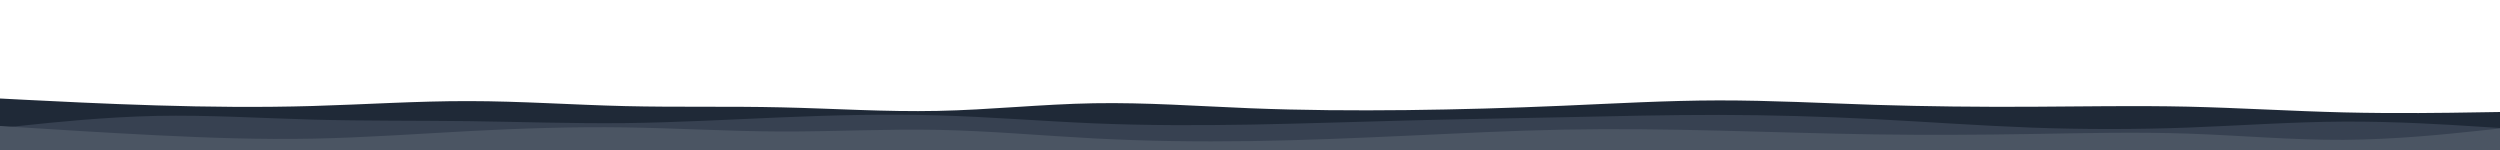 <svg id="visual" viewBox="0 0 5000 300" width="5000" height="300" xmlns="http://www.w3.org/2000/svg" xmlns:xlink="http://www.w3.org/1999/xlink" version="1.1"><path d="M0 197L52.2 199.7C104.3 202.3 208.7 207.7 312.8 210.8C417 214 521 215 625.2 212C729.3 209 833.7 202 937.8 202.2C1042 202.3 1146 209.7 1250.2 212.2C1354.3 214.7 1458.7 212.3 1562.8 214.7C1667 217 1771 224 1875.2 221.8C1979.3 219.7 2083.7 208.3 2187.8 206.5C2292 204.7 2396 212.3 2500.2 216.5C2604.3 220.7 2708.7 221.3 2812.8 220.2C2917 219 3021 216 3125.2 211.5C3229.3 207 3333.7 201 3437.8 200.8C3542 200.7 3646 206.3 3750.2 209.7C3854.3 213 3958.7 214 4062.8 213.5C4167 213 4271 211 4375.2 213.3C4479.3 215.7 4583.7 222.3 4687.8 224.8C4792 227.3 4896 225.7 4948 224.8L5000 224L5000 301L4948 301C4896 301 4792 301 4687.8 301C4583.7 301 4479.3 301 4375.2 301C4271 301 4167 301 4062.8 301C3958.7 301 3854.3 301 3750.2 301C3646 301 3542 301 3437.8 301C3333.7 301 3229.3 301 3125.2 301C3021 301 2917 301 2812.8 301C2708.7 301 2604.3 301 2500.2 301C2396 301 2292 301 2187.8 301C2083.7 301 1979.3 301 1875.2 301C1771 301 1667 301 1562.8 301C1458.7 301 1354.3 301 1250.2 301C1146 301 1042 301 937.8 301C833.7 301 729.3 301 625.2 301C521 301 417 301 312.8 301C208.7 301 104.3 301 52.2 301L0 301Z" fill="#1f2937"></path><path d="M0 256L52.2 250.5C104.3 245 208.7 234 312.8 231.8C417 229.7 521 236.3 625.2 239.2C729.3 242 833.7 241 937.8 242.3C1042 243.7 1146 247.3 1250.2 246.2C1354.3 245 1458.7 239 1562.8 234.7C1667 230.3 1771 227.7 1875.2 230.7C1979.3 233.7 2083.7 242.3 2187.8 246.7C2292 251 2396 251 2500.2 249.2C2604.3 247.3 2708.7 243.7 2812.8 241C2917 238.3 3021 236.7 3125.2 234.5C3229.3 232.3 3333.7 229.7 3437.8 229.8C3542 230 3646 233 3750.2 238.3C3854.3 243.7 3958.7 251.3 4062.8 255.2C4167 259 4271 259 4375.2 255.2C4479.3 251.3 4583.7 243.7 4687.8 243.2C4792 242.7 4896 249.3 4948 252.7L5000 256L5000 301L4948 301C4896 301 4792 301 4687.8 301C4583.7 301 4479.3 301 4375.2 301C4271 301 4167 301 4062.8 301C3958.7 301 3854.3 301 3750.2 301C3646 301 3542 301 3437.8 301C3333.7 301 3229.3 301 3125.2 301C3021 301 2917 301 2812.8 301C2708.7 301 2604.3 301 2500.2 301C2396 301 2292 301 2187.8 301C2083.7 301 1979.3 301 1875.2 301C1771 301 1667 301 1562.8 301C1458.7 301 1354.3 301 1250.2 301C1146 301 1042 301 937.8 301C833.7 301 729.3 301 625.2 301C521 301 417 301 312.8 301C208.7 301 104.3 301 52.2 301L0 301Z" fill="#374151"></path><path d="M0 252L52.2 255.3C104.3 258.7 208.7 265.3 312.8 270.5C417 275.7 521 279.3 625.2 277.3C729.3 275.3 833.7 267.7 937.8 262.2C1042 256.7 1146 253.3 1250.2 254.8C1354.3 256.3 1458.7 262.7 1562.8 263C1667 263.3 1771 257.7 1875.2 259.7C1979.3 261.7 2083.7 271.3 2187.8 276.8C2292 282.3 2396 283.7 2500.2 282.2C2604.3 280.7 2708.7 276.3 2812.8 271.5C2917 266.7 3021 261.3 3125.2 259.3C3229.3 257.3 3333.7 258.7 3437.8 261.2C3542 263.7 3646 267.3 3750.2 268.8C3854.3 270.3 3958.7 269.7 4062.8 268C4167 266.3 4271 263.7 4375.2 267.2C4479.3 270.7 4583.7 280.3 4687.8 279.7C4792 279 4896 268 4948 262.5L5000 257L5000 301L4948 301C4896 301 4792 301 4687.8 301C4583.7 301 4479.3 301 4375.2 301C4271 301 4167 301 4062.8 301C3958.7 301 3854.3 301 3750.2 301C3646 301 3542 301 3437.8 301C3333.7 301 3229.3 301 3125.2 301C3021 301 2917 301 2812.8 301C2708.7 301 2604.3 301 2500.2 301C2396 301 2292 301 2187.8 301C2083.7 301 1979.3 301 1875.2 301C1771 301 1667 301 1562.8 301C1458.7 301 1354.3 301 1250.2 301C1146 301 1042 301 937.8 301C833.7 301 729.3 301 625.2 301C521 301 417 301 312.8 301C208.7 301 104.3 301 52.2 301L0 301Z" fill="#4b5563"></path></svg>
